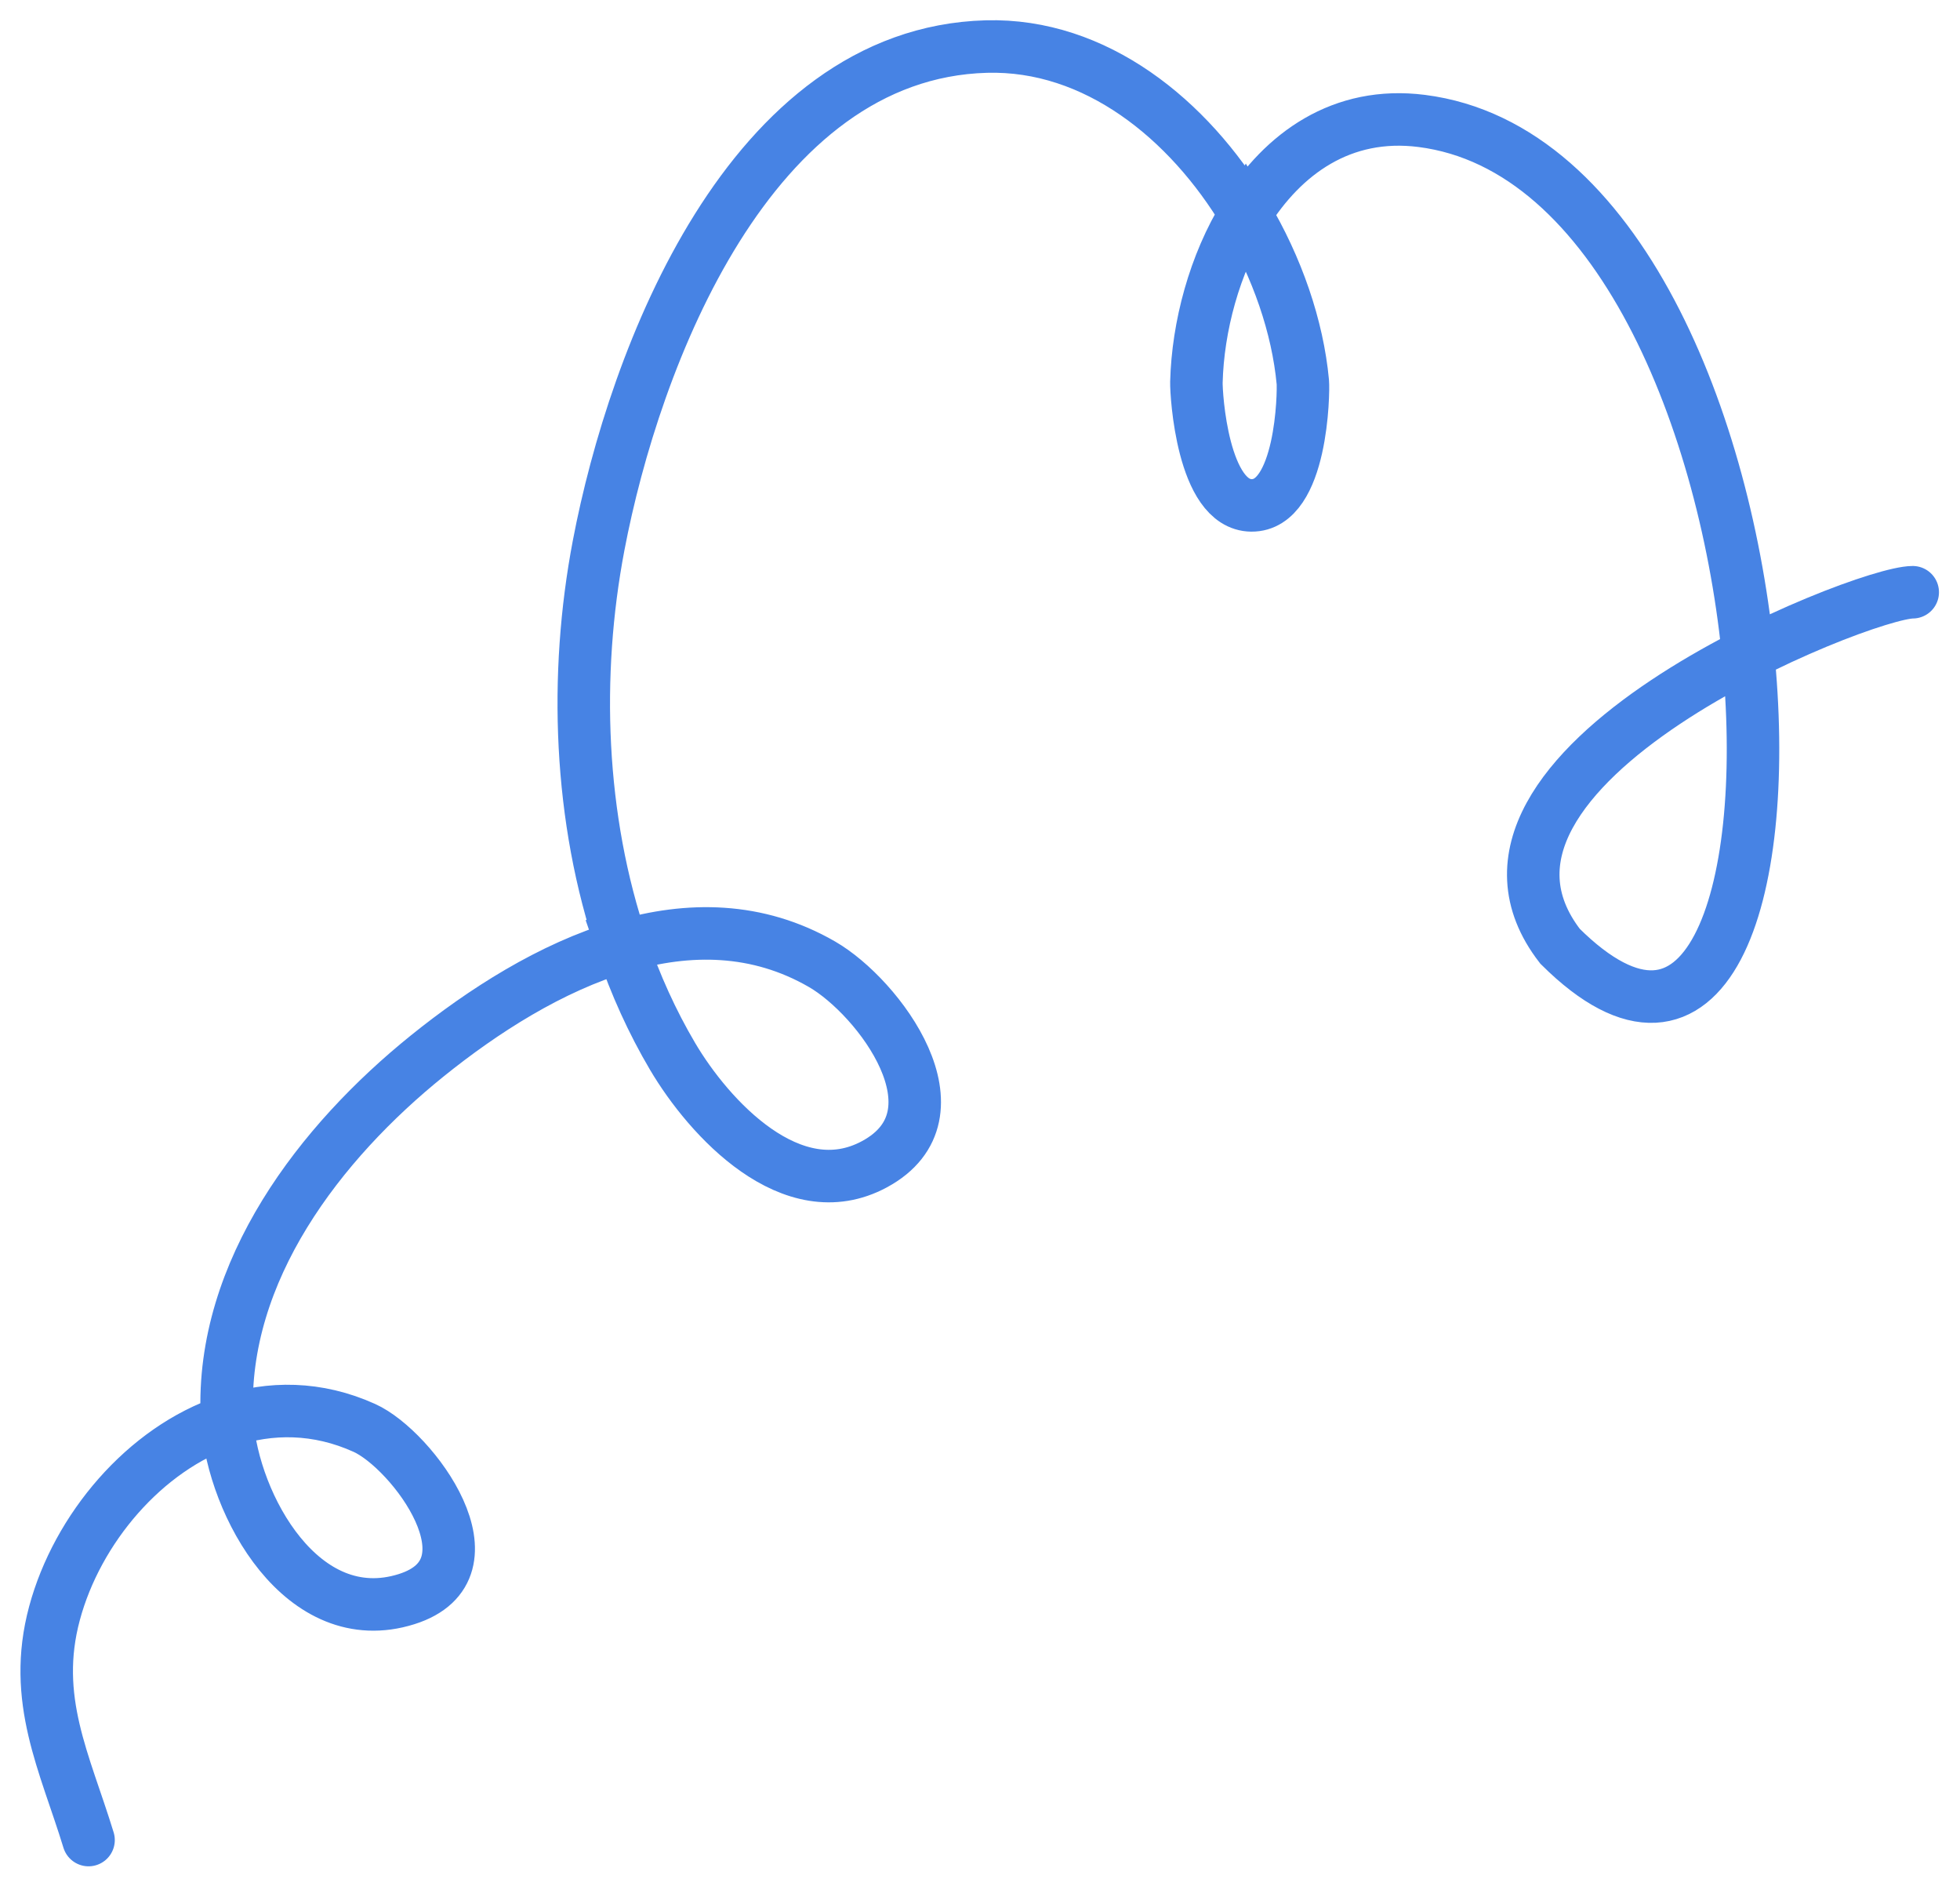 <svg width="448" height="431" fill="none" xmlns="http://www.w3.org/2000/svg"><g filter="url(#a)"><path d="M20.239 420.477c-5.4-17.653-13.08-32.182-7.776-51.857 5.19-19.252 20.613-37.584 39.459-43.883m0 0c9.845-3.291 20.624-3.298 31.368 1.562 11.001 4.977 31.412 32.275 9.636 39.126-23.807 7.49-39.636-21.442-41.004-40.688zm0 0c-.027-.386-.05-.769-.065-1.147-1.384-33.204 21.403-62.643 45.851-82.334 12.638-10.178 28.194-20.218 44.536-25.024m0 0c15.111-4.444 30.894-4.413 45.661 4.124 12.971 7.497 33.129 34.28 11.959 45.694-18.839 10.158-37.817-10.568-46.134-24.659-4.676-7.921-8.484-16.372-11.486-25.159zm0 0c-9.964-29.167-11.041-62.045-5.42-91.572 8.184-42.986 34.528-112.522 88.615-114.02 24.981-.691 46.277 16.604 59.23 38.28m0 0c7.297 12.211 11.947 25.812 13.117 38.37.213 2.284-.176 28.33-11.757 28.199-11.163-.126-12.634-25.453-12.564-28.16.326-12.628 4.089-26.932 11.204-38.408zm0 0c8.591-13.856 22.067-23.592 40.279-21.285 90.247 11.432 98.636 255.201 31.636 188.597-31.636-40.896 69-80.896 80.611-80.896" stroke="#4783E4" stroke-width="12" stroke-linecap="round"/></g><defs><filter id="a" x=".699" y=".62" width="446.497" height="429.859" filterUnits="userSpaceOnUse" color-interpolation-filters="sRGB"><feFlood flood-opacity="0" result="BackgroundImageFix"/><feBlend in="SourceGraphic" in2="BackgroundImageFix" result="shape"/><feGaussianBlur stdDeviation="2" result="effect1_foregroundBlur_2_89"/></filter></defs></svg>
